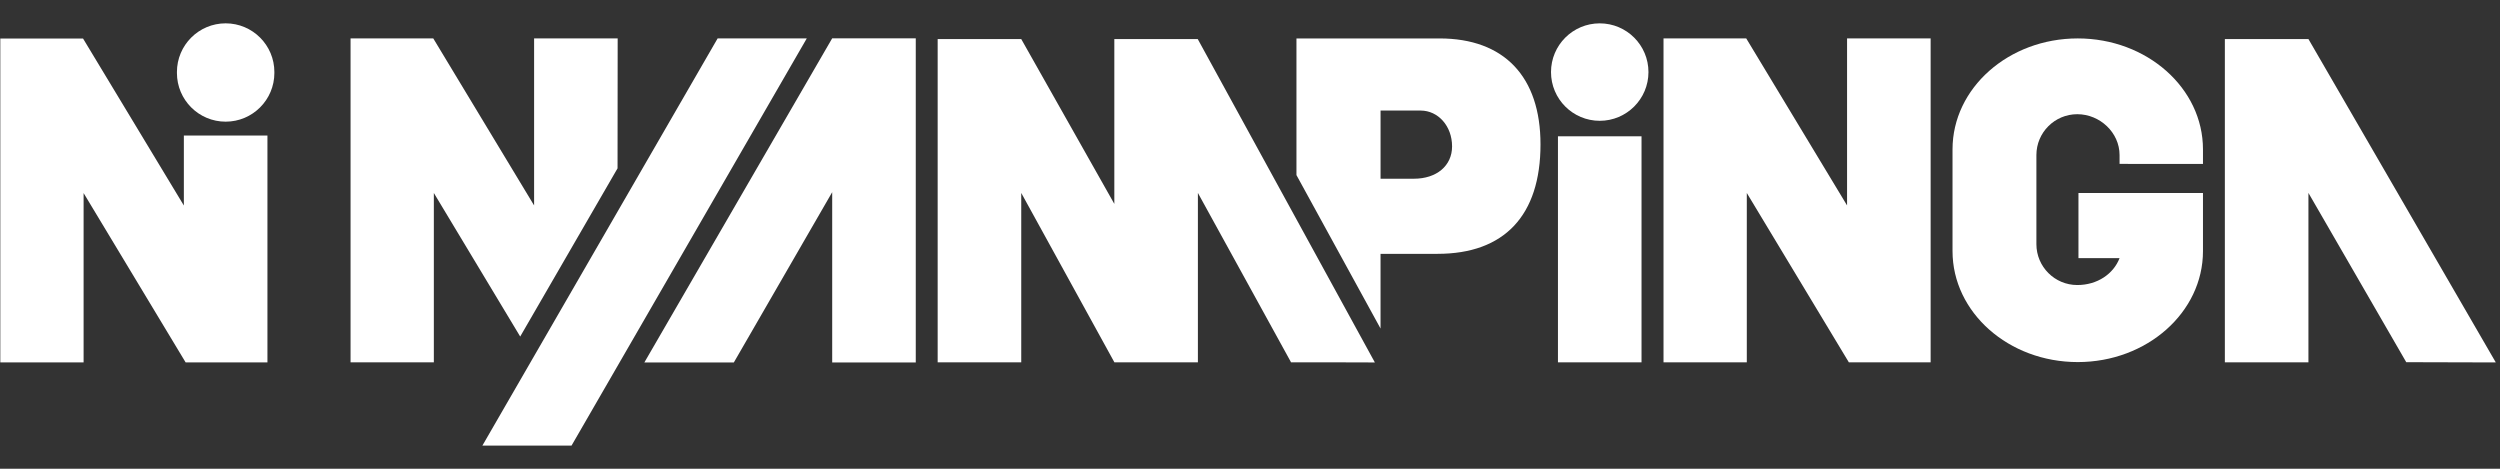 <?xml version="1.0" encoding="utf-8"?>
<!-- Generator: Adobe Illustrator 17.0.0, SVG Export Plug-In . SVG Version: 6.00 Build 0)  -->
<!DOCTYPE svg PUBLIC "-//W3C//DTD SVG 1.1//EN" "http://www.w3.org/Graphics/SVG/1.1/DTD/svg11.dtd">
<svg version="1.1" id="Layer_1" xmlns="http://www.w3.org/2000/svg" xmlns:xlink="http://www.w3.org/1999/xlink" x="0px" y="0px"
	 width="320px" height="60px" viewBox="0 0 320 60" enable-background="new 0 0 320 60" xml:space="preserve">
<rect x="0" y="0" width="320" height="60" fill="#333333" stroke="none"/>
<g>
	<path fill="#FFFFFF" d="M28.883,15.573c3.444,0,6.237-2.792,6.237-6.237c0-0.019-0.003-0.037-0.003-0.056s0.003-0.037,0.003-0.056
		c0-3.444-2.792-6.237-6.237-6.237s-6.236,2.792-6.236,6.237c0,0.019,0.003,0.037,0.003,0.056s-0.003,0.037-0.003,0.056
		C22.647,12.782,25.438,15.573,28.883,15.573z"/>
	<polygon fill="#FFFFFF" points="284.782,4.998 284.782,46.376 295.479,46.376 295.479,24.693 308,46.36 319.462,46.391 
		295.479,4.998 	"/>
	<path fill="#FFFFFF" d="M281.981,20.981V19.12c0-7.844-7.176-14.202-16.029-14.202c-8.853,0-16.029,6.358-16.029,14.202v13.024
		c0,7.845,7.176,14.202,16.029,14.202c8.852,0,16.029-6.357,16.029-14.202v-1.01v-5.717v-0.715h-15.938v8.342h5.26
		c-0.775,2.005-2.827,3.44-5.411,3.44c-2.889,0-5.233-2.343-5.233-5.233V19.849c0-2.889,2.345-5.231,5.233-5.231
		c2.889,0,5.412,2.343,5.412,5.231v1.13L281.981,20.981L281.981,20.981z"/>
	<polygon fill="#FFFFFF" points="236.653,46.378 247.121,46.378 247.121,4.918 236.424,4.918 236.424,26.295 223.519,4.918 
		212.93,4.918 212.93,46.378 223.591,46.378 223.591,24.702 	"/>
	<rect x="199.418" y="17.446" fill="#FFFFFF" width="10.697" height="28.933"/>
	<polygon fill="#FFFFFF" points="117.218,46.397 117.218,4.903 106.521,4.903 82.476,46.397 93.93,46.397 106.521,24.598 
		106.521,46.397 	"/>
	<path fill="#FFFFFF" d="M176.711,32.491h7.299c8.537,0,13.174-4.902,13.174-14.009c0-8.66-4.639-13.562-12.927-13.562h-18.311
		v17.491l10.763,19.641v-9.561H176.711z M176.711,14.152h5.134c2.227,0,4.021,1.974,4.021,4.585c0,2.483-1.98,4.139-4.886,4.139
		h-4.269V14.152z"/>
	<polygon fill="#FFFFFF" points="142.634,5 142.634,26.098 130.719,5 120.021,5 120.021,46.378 130.719,46.378 130.719,24.696 
		142.634,46.362 142.634,46.378 153.331,46.378 153.331,24.696 165.232,46.335 165.232,46.378 170.62,46.378 175.983,46.394 
		153.311,5 	"/>
	<polygon fill="#FFFFFF" points="68.365,26.295 55.46,4.919 44.871,4.919 44.871,46.378 55.532,46.378 55.532,24.702 66.586,43.077 
		79.046,21.546 79.062,4.919 68.365,4.919 	"/>
	<polygon fill="#FFFFFF" points="61.744,57.039 73.155,57.039 103.266,4.918 91.855,4.918 	"/>
	<polygon fill="#FFFFFF" points="0.04,4.93 0.04,46.39 10.701,46.39 10.701,24.713 23.762,46.39 34.232,46.39 34.232,17.35 
		23.534,17.35 23.534,26.307 10.629,4.93 	"/>
	<circle fill="#FFFFFF" cx="204.766" cy="9.226" r="6.237"/>
</g>
</svg>
